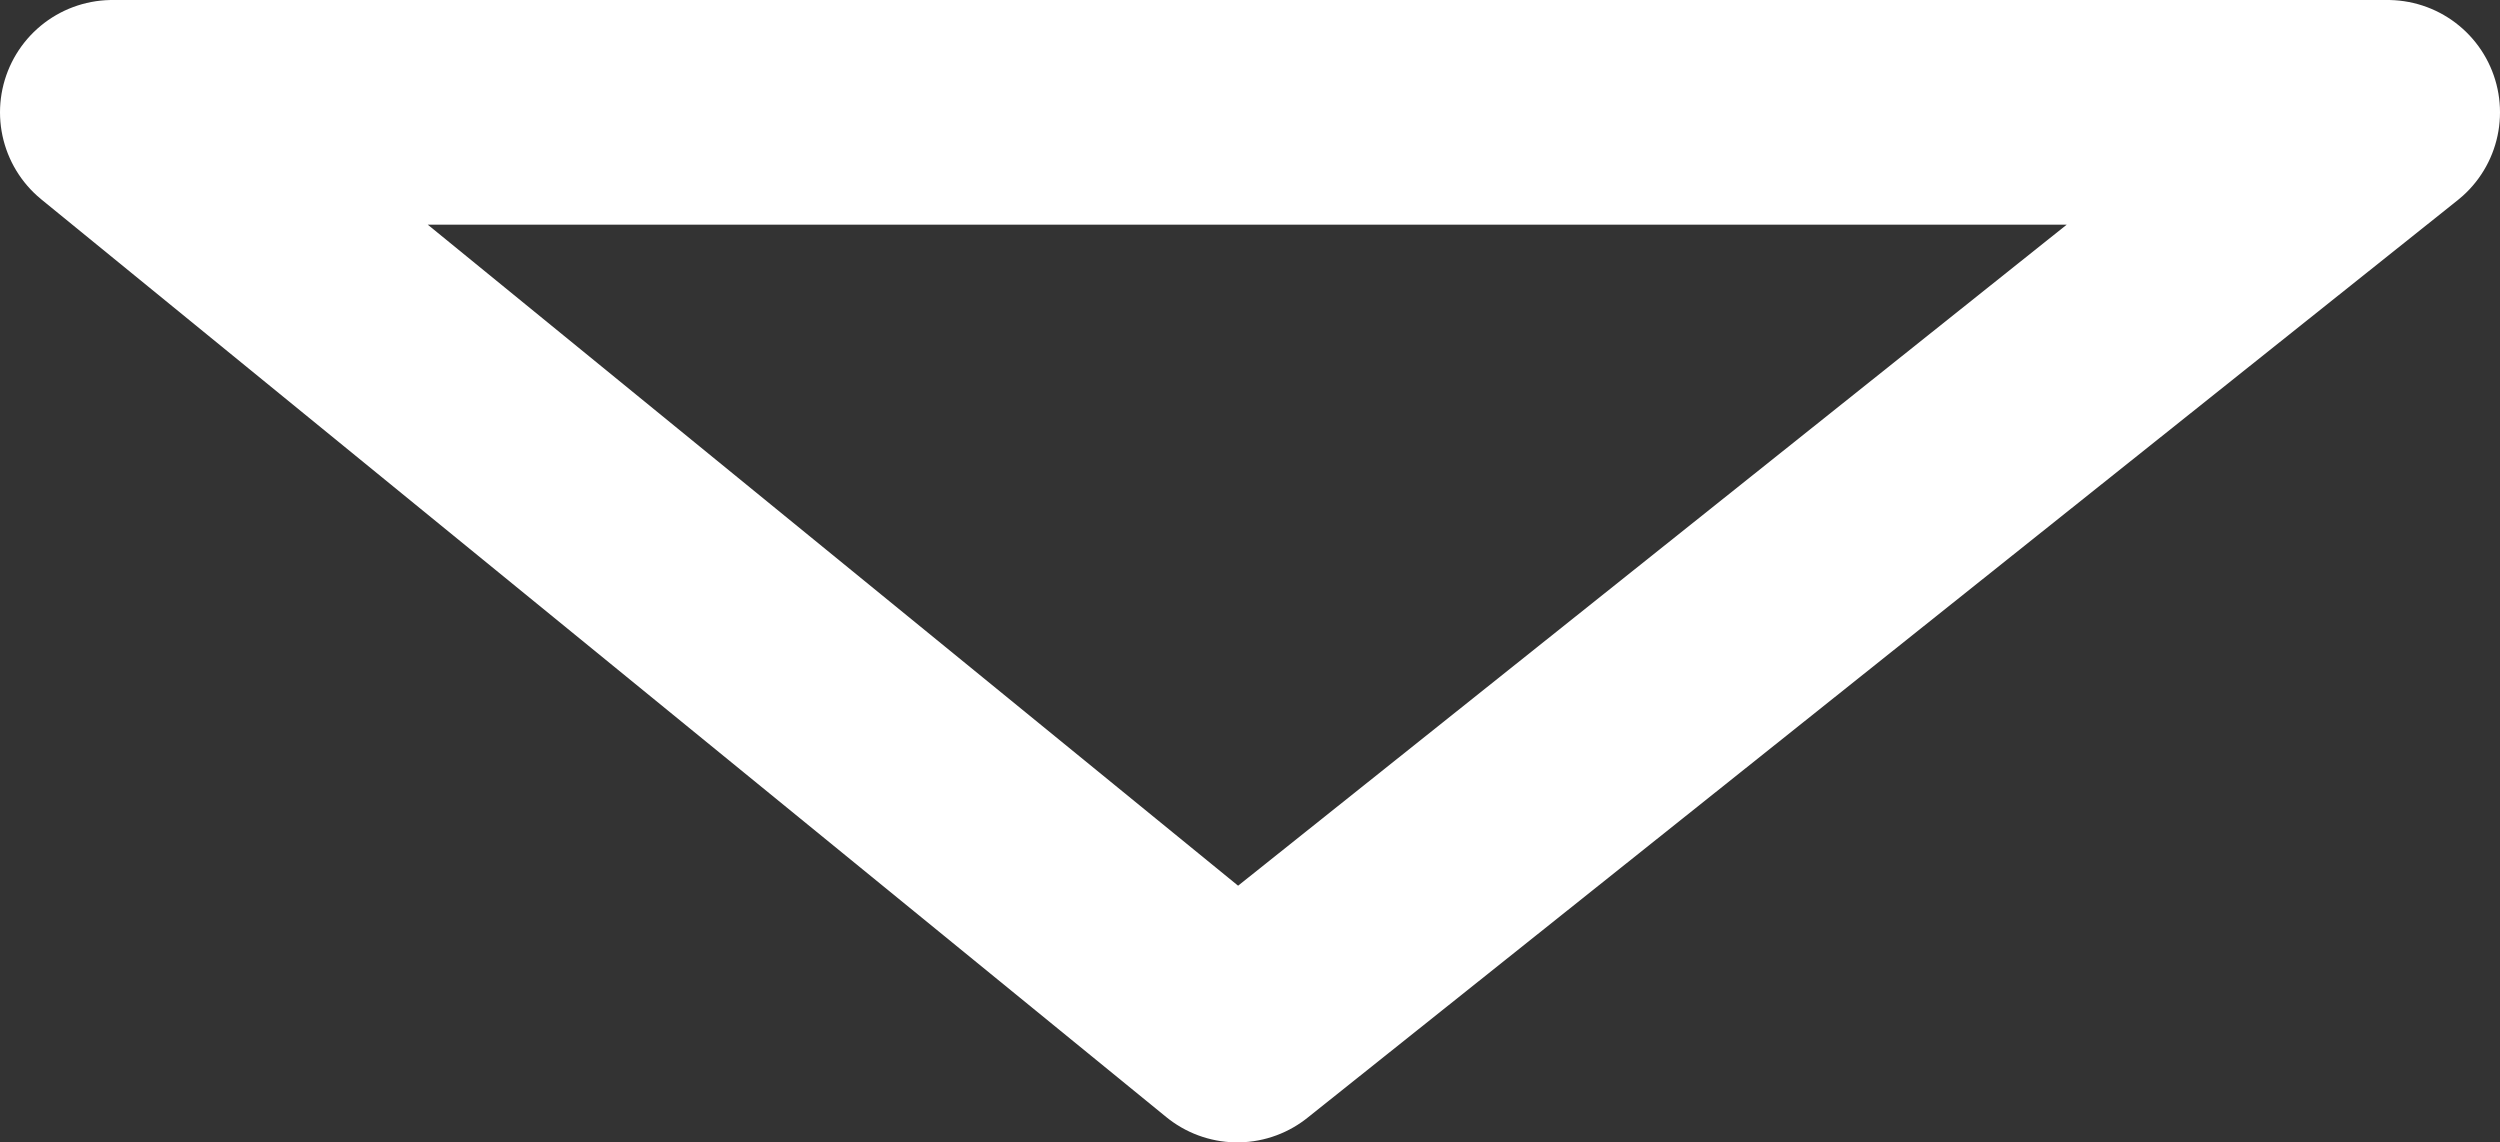 <svg width="22.254" height="10.169" viewBox="0 0 22.254 10.169" fill="none" xmlns="http://www.w3.org/2000/svg" xmlns:xlink="http://www.w3.org/1999/xlink">
	<rect x="0" y="0" width="22.254" height="10.169" fill="#333333" stroke="none"/>
	<desc>
			Created with Pixso.
	</desc>
	<defs/>
	<path id="scroll down" d="M21.254 1L11.014 9.169L1 1L21.254 1Z" stroke="#FFFFFF" stroke-opacity="1" stroke-width="2" stroke-linejoin="round"/>
</svg>
